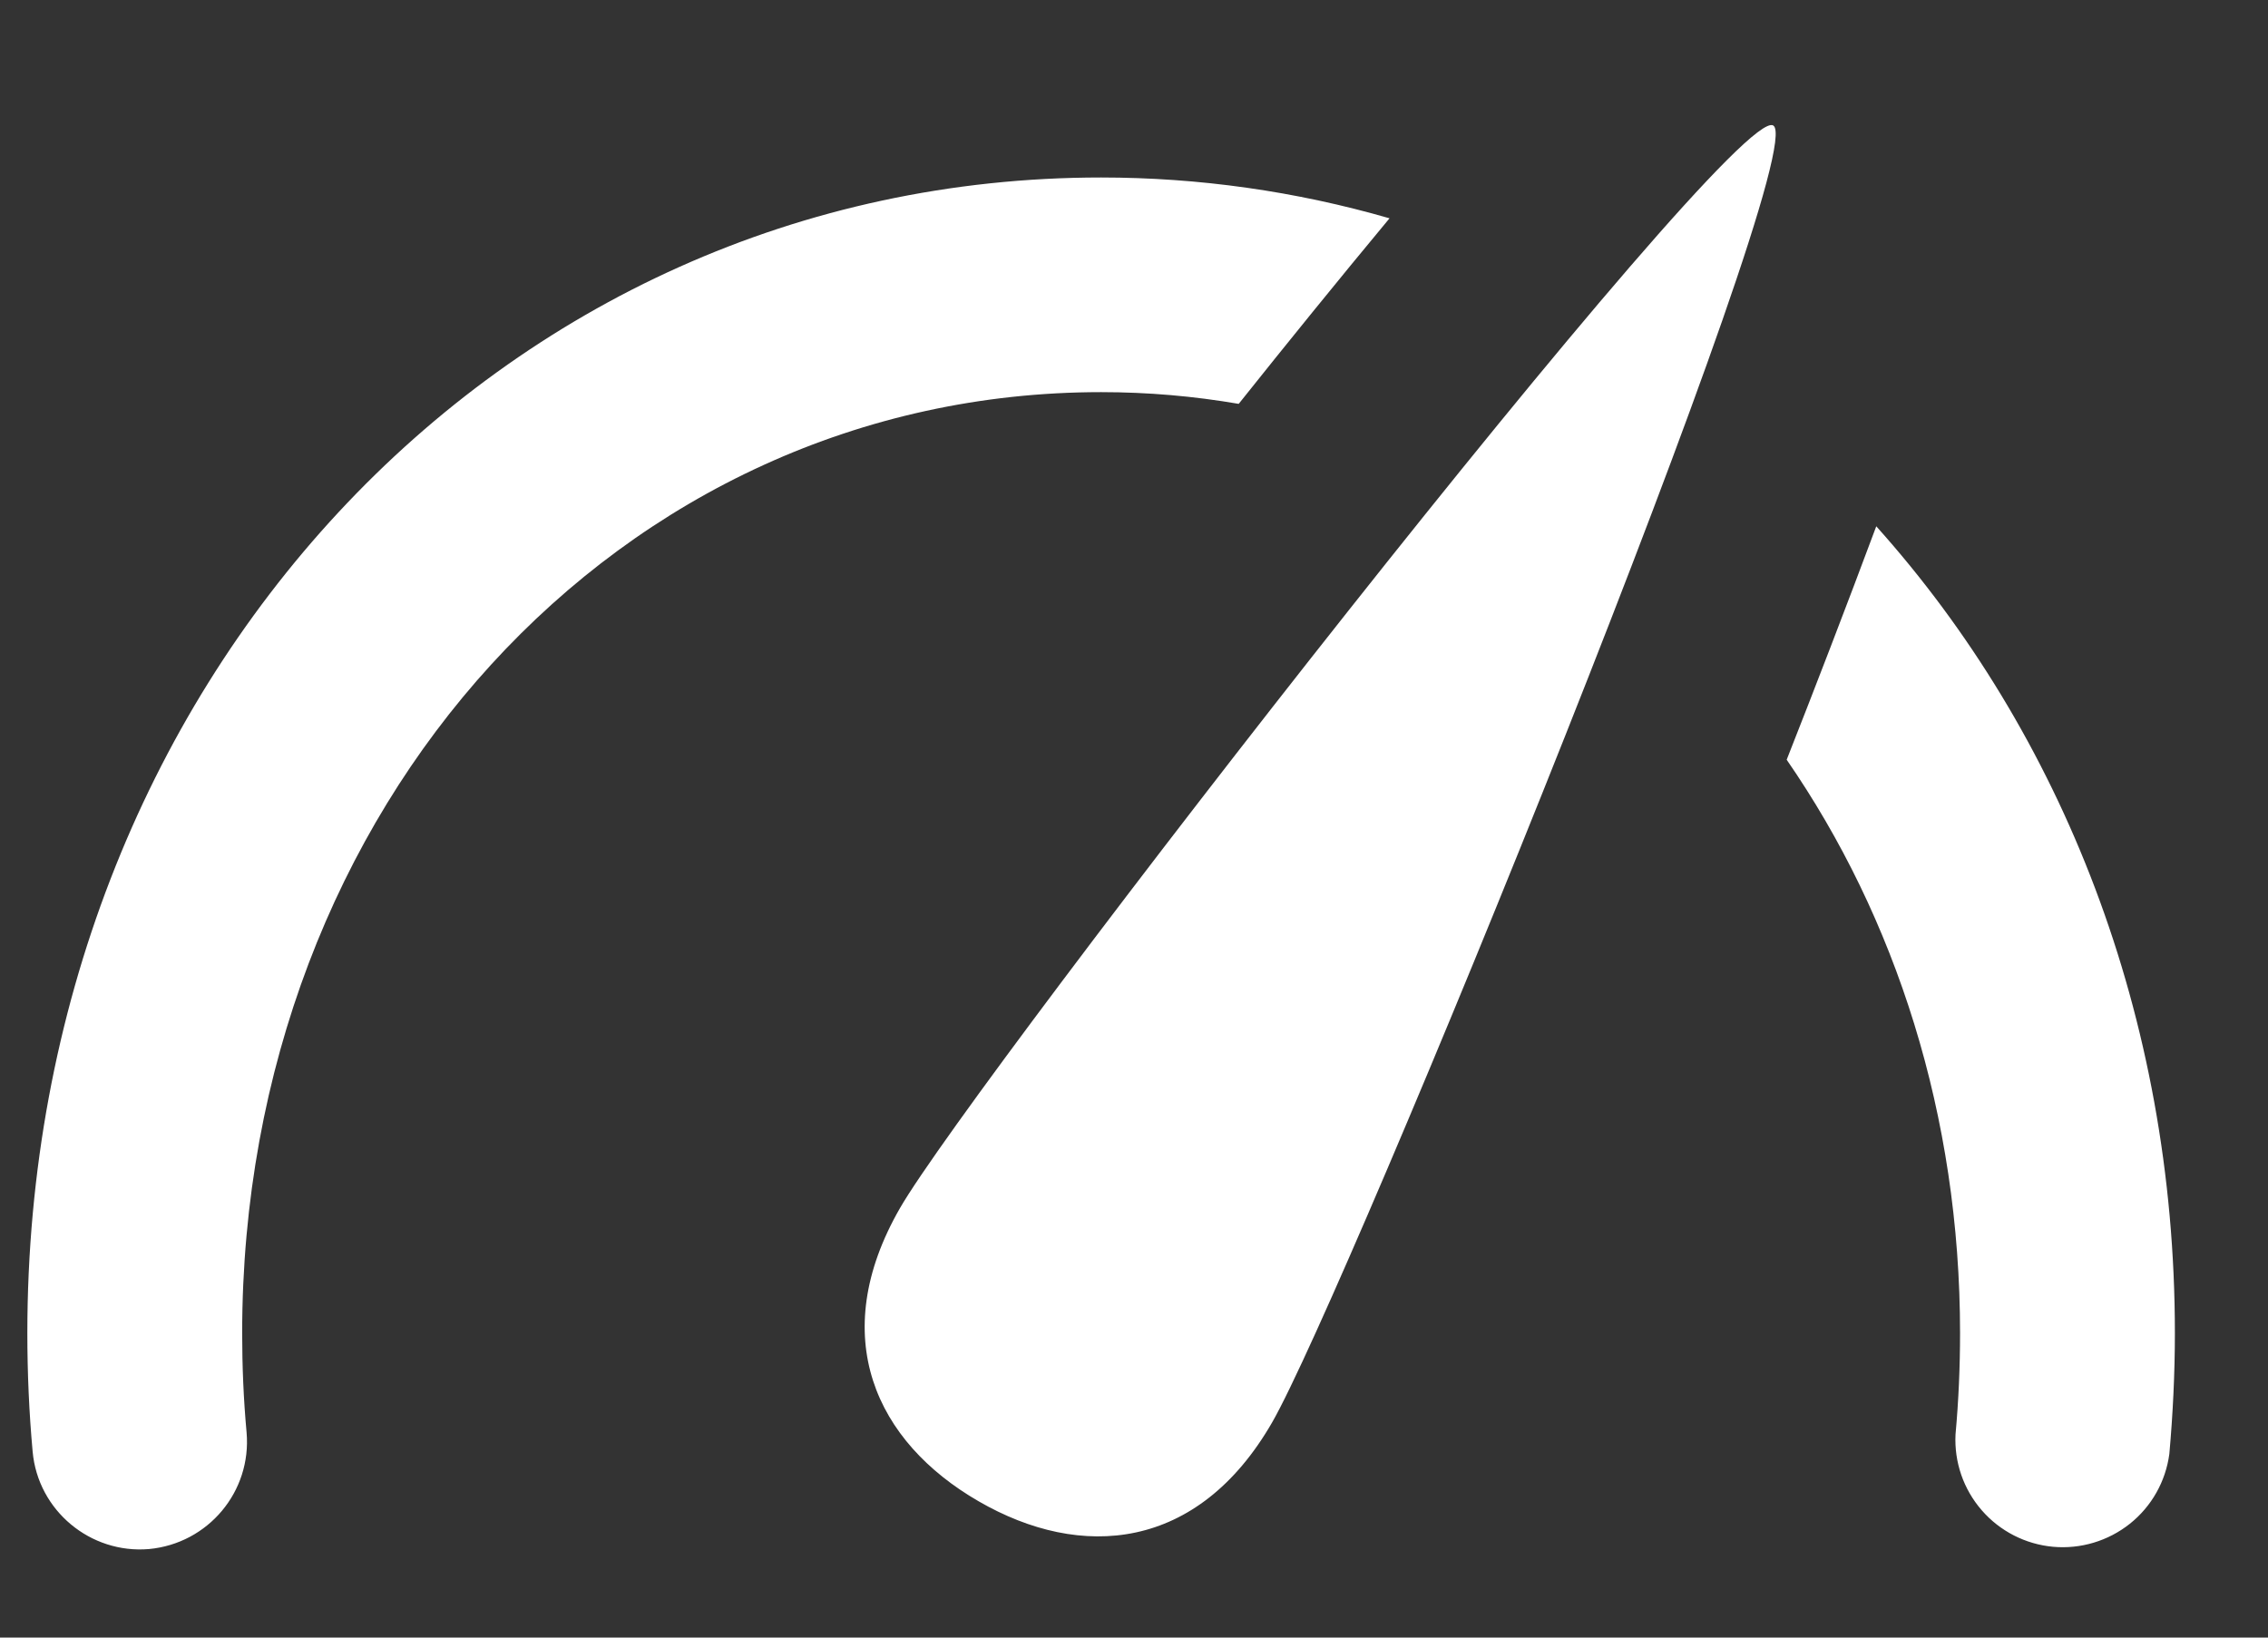 <svg width="18" height="13" viewBox="0 0 18 13" fill="none" xmlns="http://www.w3.org/2000/svg">
<rect x="0" y="0" width="18" height="13" fill="#333333" stroke="none"/>
<path d="M7.143 9.59C6.556 10.61 6.951 11.447 7.767 11.918C8.581 12.389 9.506 12.314 10.095 11.294C10.682 10.276 14.396 1.183 14.073 0.996C13.75 0.81 7.731 8.57 7.143 9.59ZM8.739 3.113C9.112 3.113 9.475 3.145 9.831 3.206C10.204 2.738 10.621 2.223 11.028 1.733C10.284 1.518 9.513 1.409 8.739 1.409C3.961 1.409 0.217 5.439 0.217 10.583C0.217 10.899 0.231 11.216 0.259 11.523C0.301 11.993 0.719 12.337 1.183 12.297C1.652 12.253 1.998 11.841 1.957 11.371C1.933 11.109 1.922 10.846 1.922 10.583C1.922 6.394 4.916 3.113 8.739 3.113ZM14.891 4.178C14.653 4.817 14.402 5.468 14.18 6.031C15.045 7.284 15.556 8.855 15.556 10.583C15.556 10.852 15.544 11.124 15.52 11.387C15.509 11.607 15.583 11.822 15.728 11.989C15.872 12.155 16.075 12.259 16.294 12.279C16.513 12.299 16.732 12.233 16.904 12.096C17.076 11.959 17.188 11.76 17.217 11.542C17.245 11.227 17.261 10.905 17.261 10.583C17.261 8.066 16.363 5.82 14.891 4.178Z" fill="white"/>
</svg>
